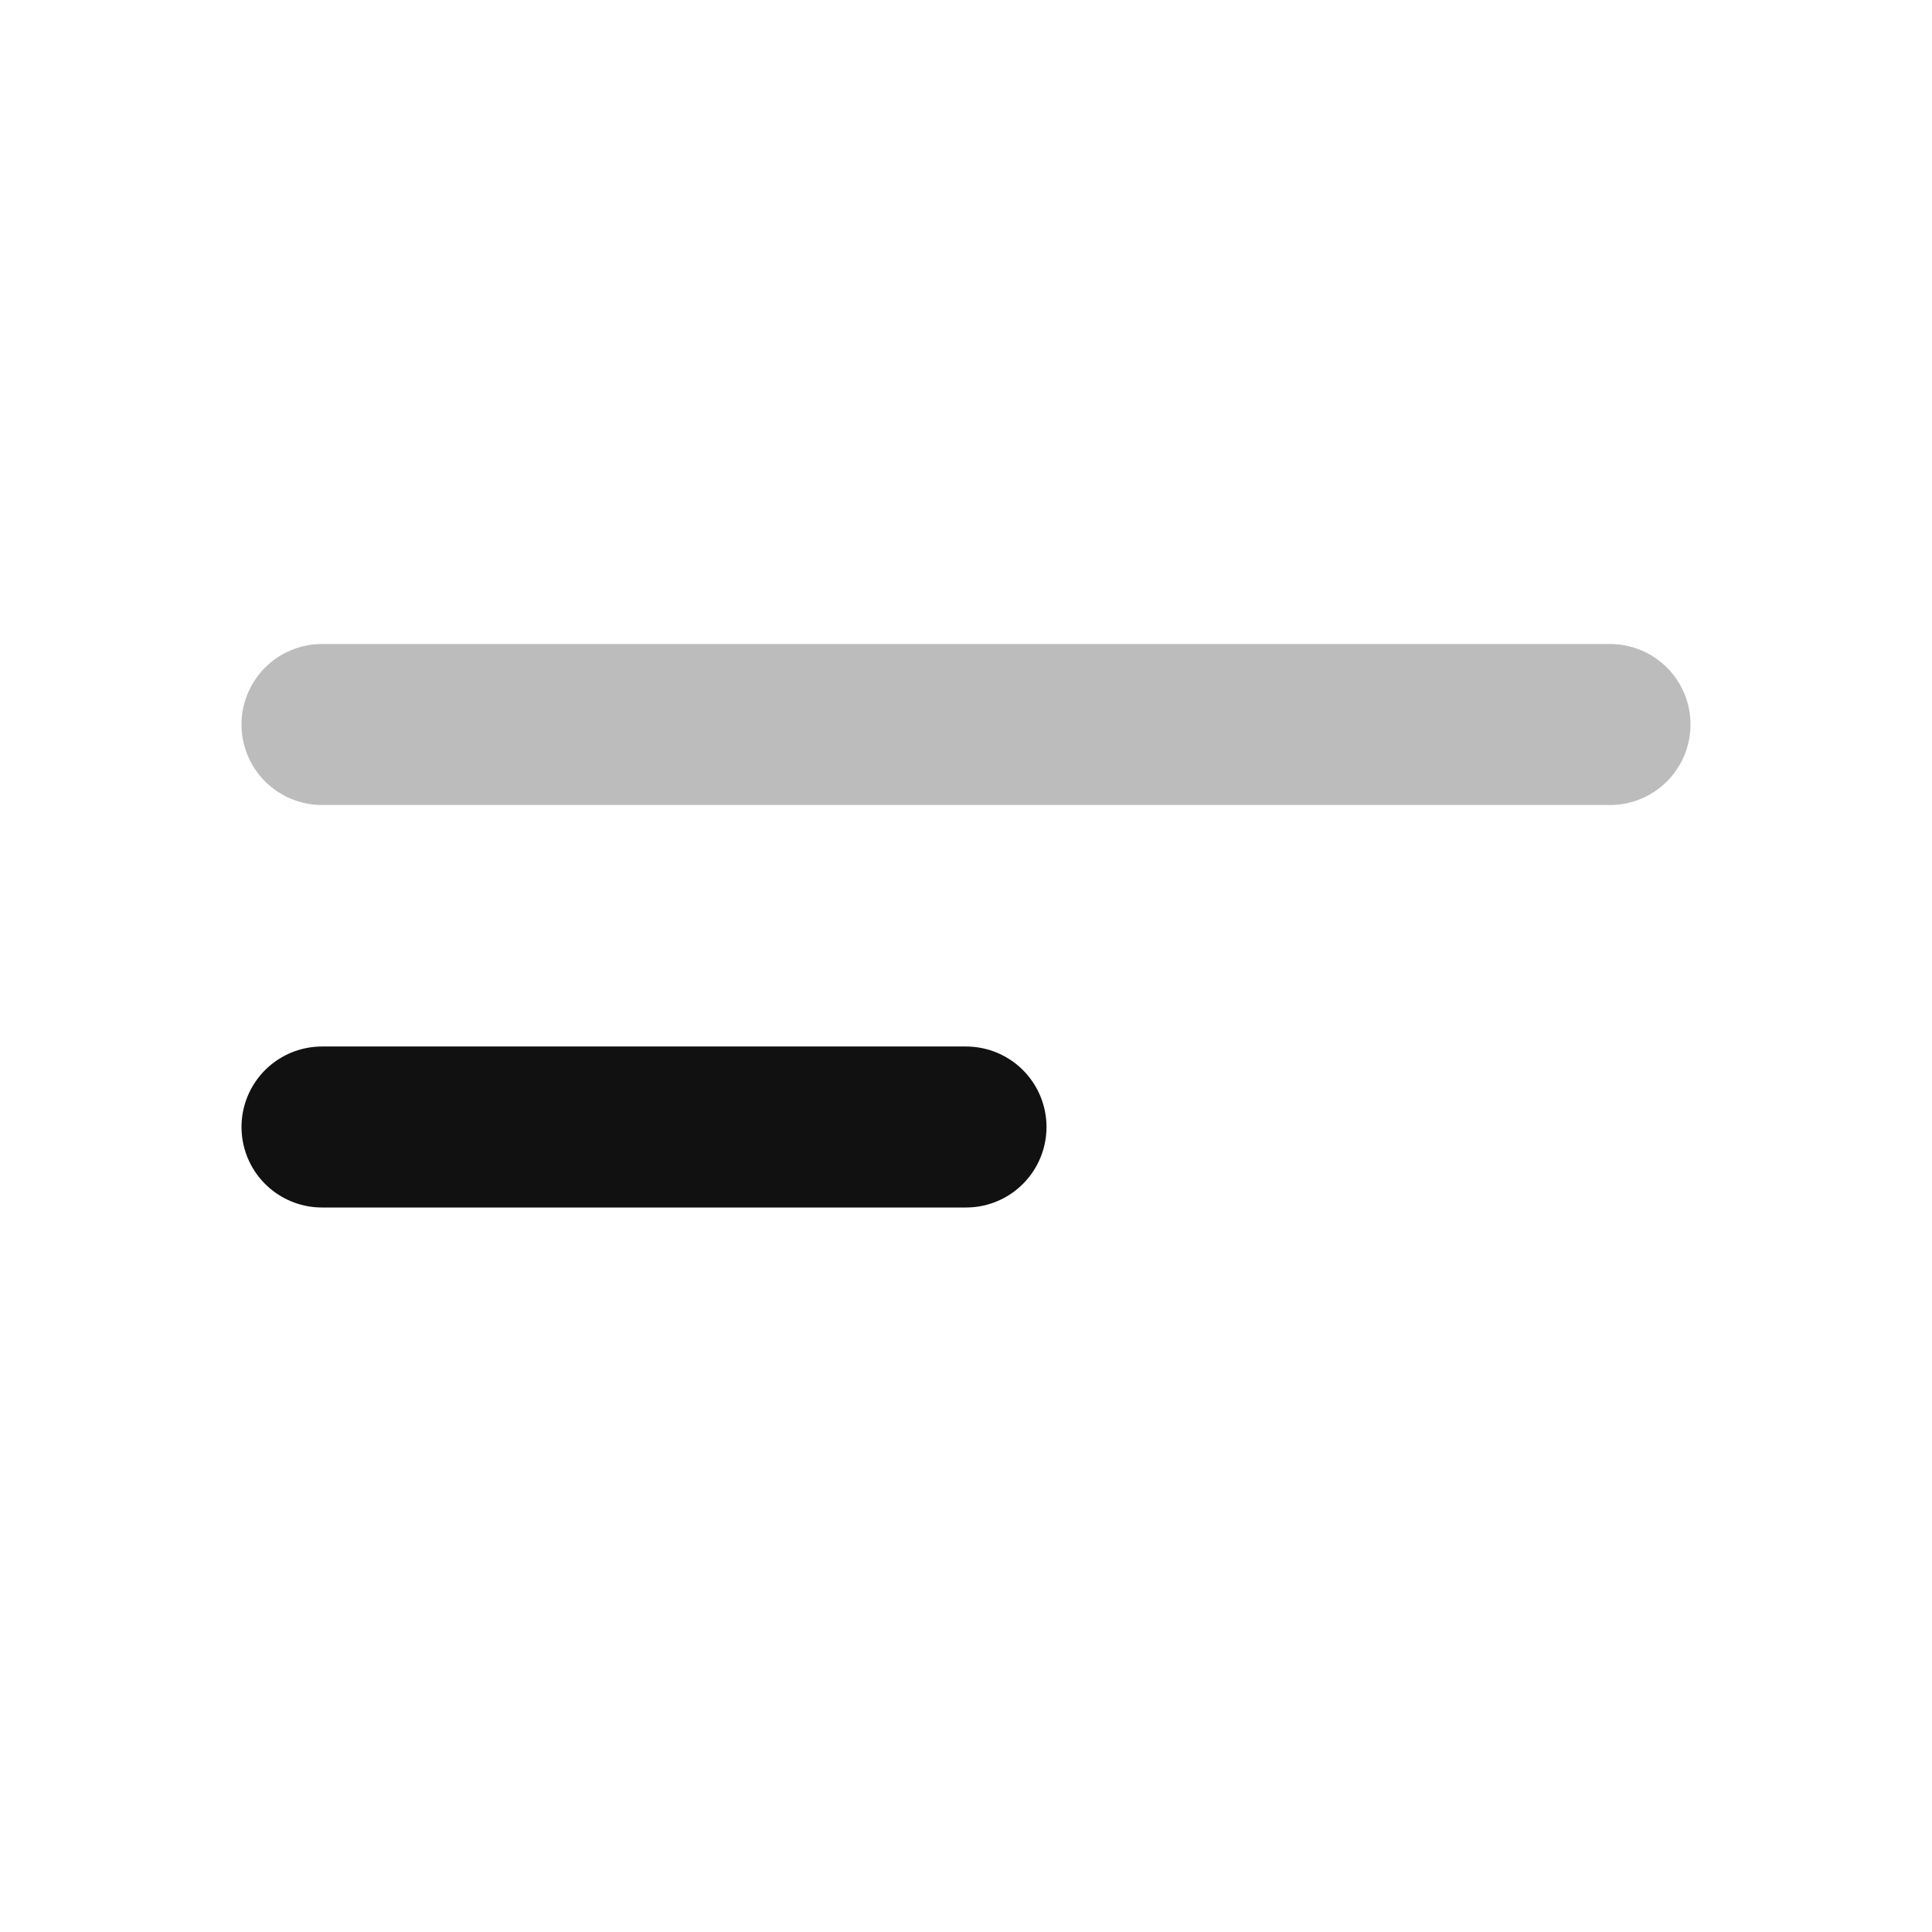 <svg width="24" height="24" viewBox="0 0 24 24" fill="none" xmlns="http://www.w3.org/2000/svg">
<path opacity="0.28" d="M4 9H20" stroke="#111111" stroke-width="2" stroke-linecap="round" stroke-linejoin="round"/>
<path d="M4 14H12" stroke="#111111" stroke-width="2" stroke-linecap="round" stroke-linejoin="round"/>
</svg>
